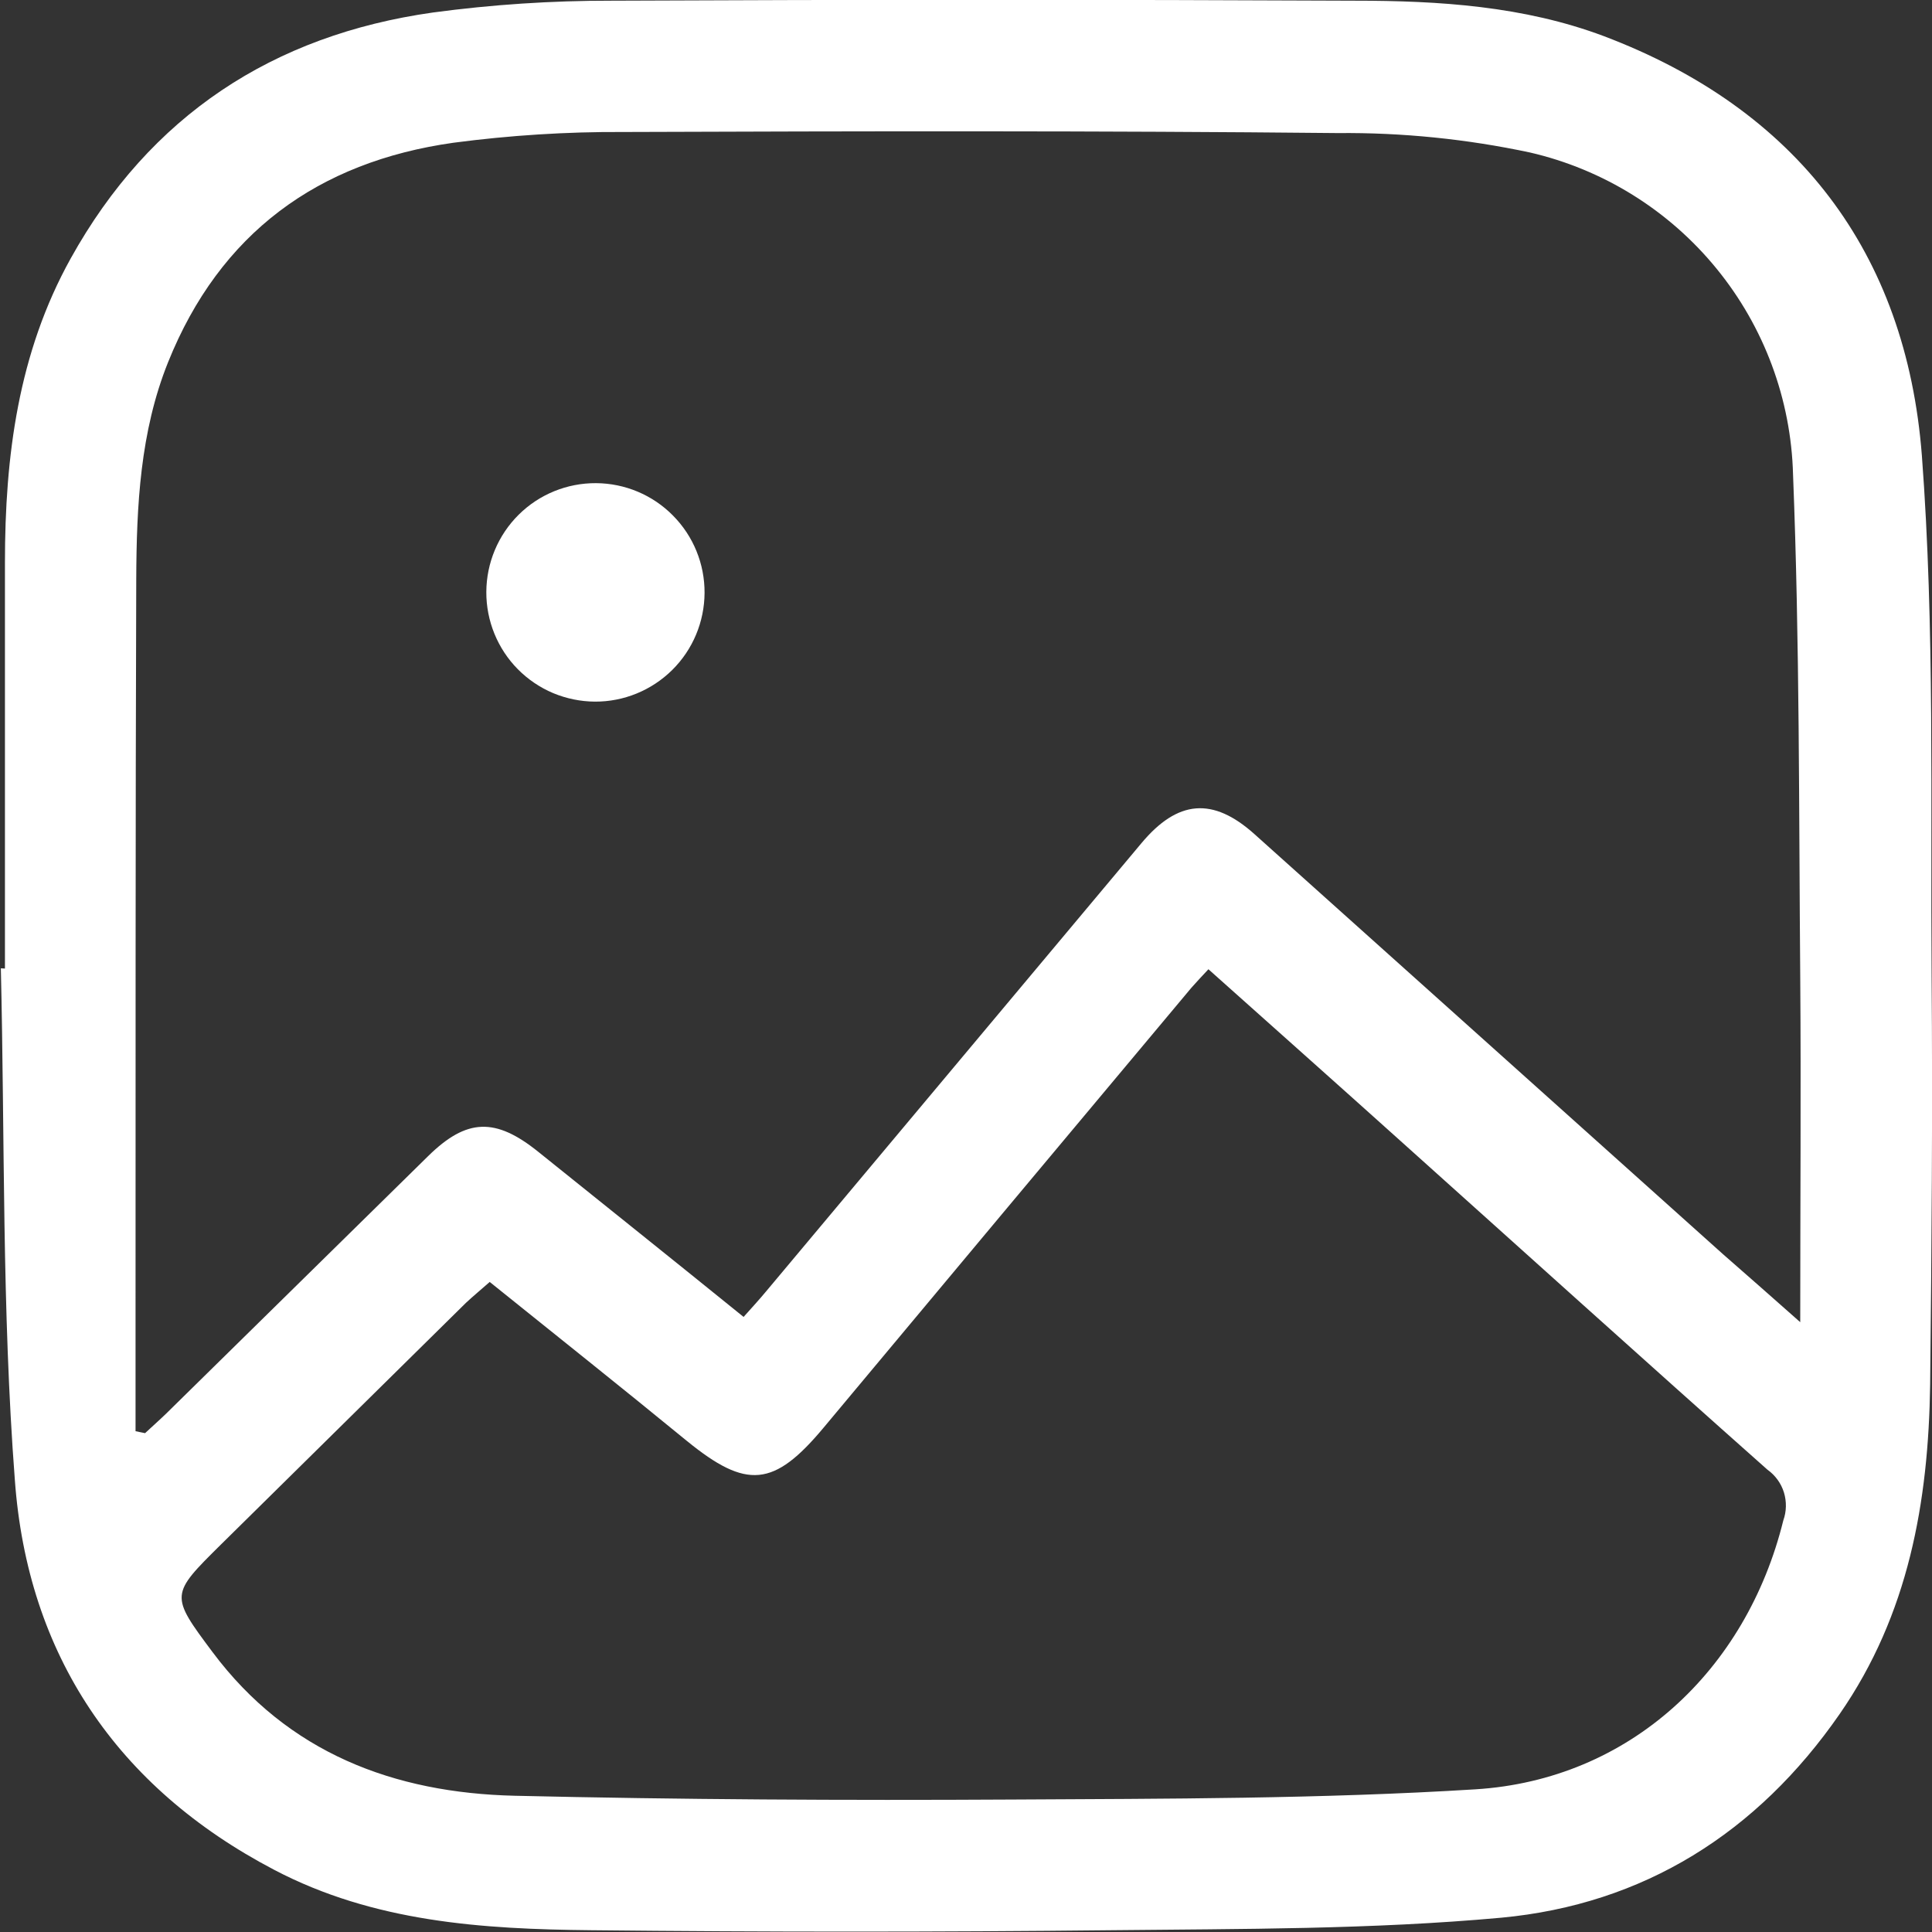 <svg width="25" height="25" viewBox="0 0 25 25" fill="none" xmlns="http://www.w3.org/2000/svg">
<rect x="0" y="0" width="25" height="25" fill="#333333" stroke="none"/>
<g clip-path="url(#clip0_172_3229)">
<path d="M0.064 12.533C0.064 10.782 0.064 9.031 0.064 7.279C0.064 5.905 0.235 4.568 0.915 3.344C1.941 1.497 3.53 0.455 5.601 0.162C6.367 0.059 7.139 0.008 7.912 0.009C11.119 -0.006 14.326 -0.006 17.532 0.009C18.623 0.009 19.718 0.079 20.752 0.467C23.249 1.412 24.665 3.263 24.869 5.895C25.037 8.129 24.979 10.382 24.995 12.627C25.009 14.39 24.995 16.155 24.976 17.919C24.954 19.436 24.697 20.892 23.806 22.178C22.739 23.719 21.267 24.643 19.426 24.815C17.749 24.968 16.062 24.959 14.379 24.977C12.136 25.001 9.893 25.001 7.649 24.977C6.24 24.963 4.836 24.872 3.547 24.195C1.508 23.127 0.355 21.407 0.192 19.148C0.024 16.95 0.063 14.735 0.011 12.53L0.064 12.533ZM23.295 17.112C23.295 15.546 23.306 14.1 23.295 12.653C23.277 10.483 23.288 8.311 23.202 6.143C23.177 5.169 22.828 4.23 22.212 3.476C21.596 2.721 20.746 2.192 19.797 1.973C18.98 1.799 18.145 1.714 17.31 1.722C14.229 1.691 11.147 1.697 8.067 1.708C7.332 1.704 6.597 1.751 5.868 1.847C4.114 2.094 2.846 3.017 2.175 4.687C1.813 5.588 1.767 6.543 1.763 7.496C1.752 10.733 1.755 13.97 1.754 17.208V18.52L1.877 18.545C1.967 18.461 2.059 18.38 2.147 18.295C3.278 17.183 4.408 16.072 5.539 14.961C6.04 14.468 6.412 14.459 6.966 14.905C7.843 15.61 8.723 16.313 9.622 17.041C9.732 16.918 9.825 16.817 9.912 16.712L14.769 10.912C15.24 10.348 15.695 10.312 16.232 10.793L22.292 16.226C22.595 16.491 22.906 16.764 23.295 17.109V17.112ZM6.335 16.59C6.22 16.692 6.123 16.771 6.03 16.858L2.861 19.984C2.202 20.636 2.198 20.639 2.751 21.379C3.727 22.684 5.098 23.2 6.66 23.237C8.794 23.287 10.945 23.298 13.086 23.286C15.088 23.275 17.093 23.278 19.089 23.154C21.085 23.031 22.597 21.617 23.076 19.674C23.118 19.558 23.12 19.43 23.084 19.312C23.047 19.193 22.972 19.09 22.871 19.018C21.279 17.605 19.698 16.176 18.112 14.754C17.293 14.018 16.471 13.287 15.637 12.542C15.552 12.633 15.484 12.705 15.417 12.781C13.829 14.677 12.243 16.574 10.659 18.472C10.014 19.245 9.662 19.276 8.886 18.644C8.047 17.956 7.196 17.28 6.335 16.587V16.59Z" fill="white"/>
<path d="M7.698 9.079C7.513 9.078 7.329 9.04 7.158 8.969C6.987 8.897 6.832 8.792 6.701 8.66C6.438 8.394 6.291 8.033 6.293 7.659C6.295 7.284 6.445 6.925 6.711 6.661C6.977 6.397 7.337 6.25 7.712 6.252C8.086 6.254 8.445 6.404 8.708 6.671C8.972 6.937 9.119 7.297 9.117 7.672C9.115 8.047 8.965 8.406 8.698 8.67C8.432 8.933 8.072 9.081 7.698 9.079Z" fill="white"/>
</g>
<defs>
<clipPath id="clip0_172_3229">
<rect width="25" height="25" fill="white"/>
</clipPath>
</defs>
</svg>
